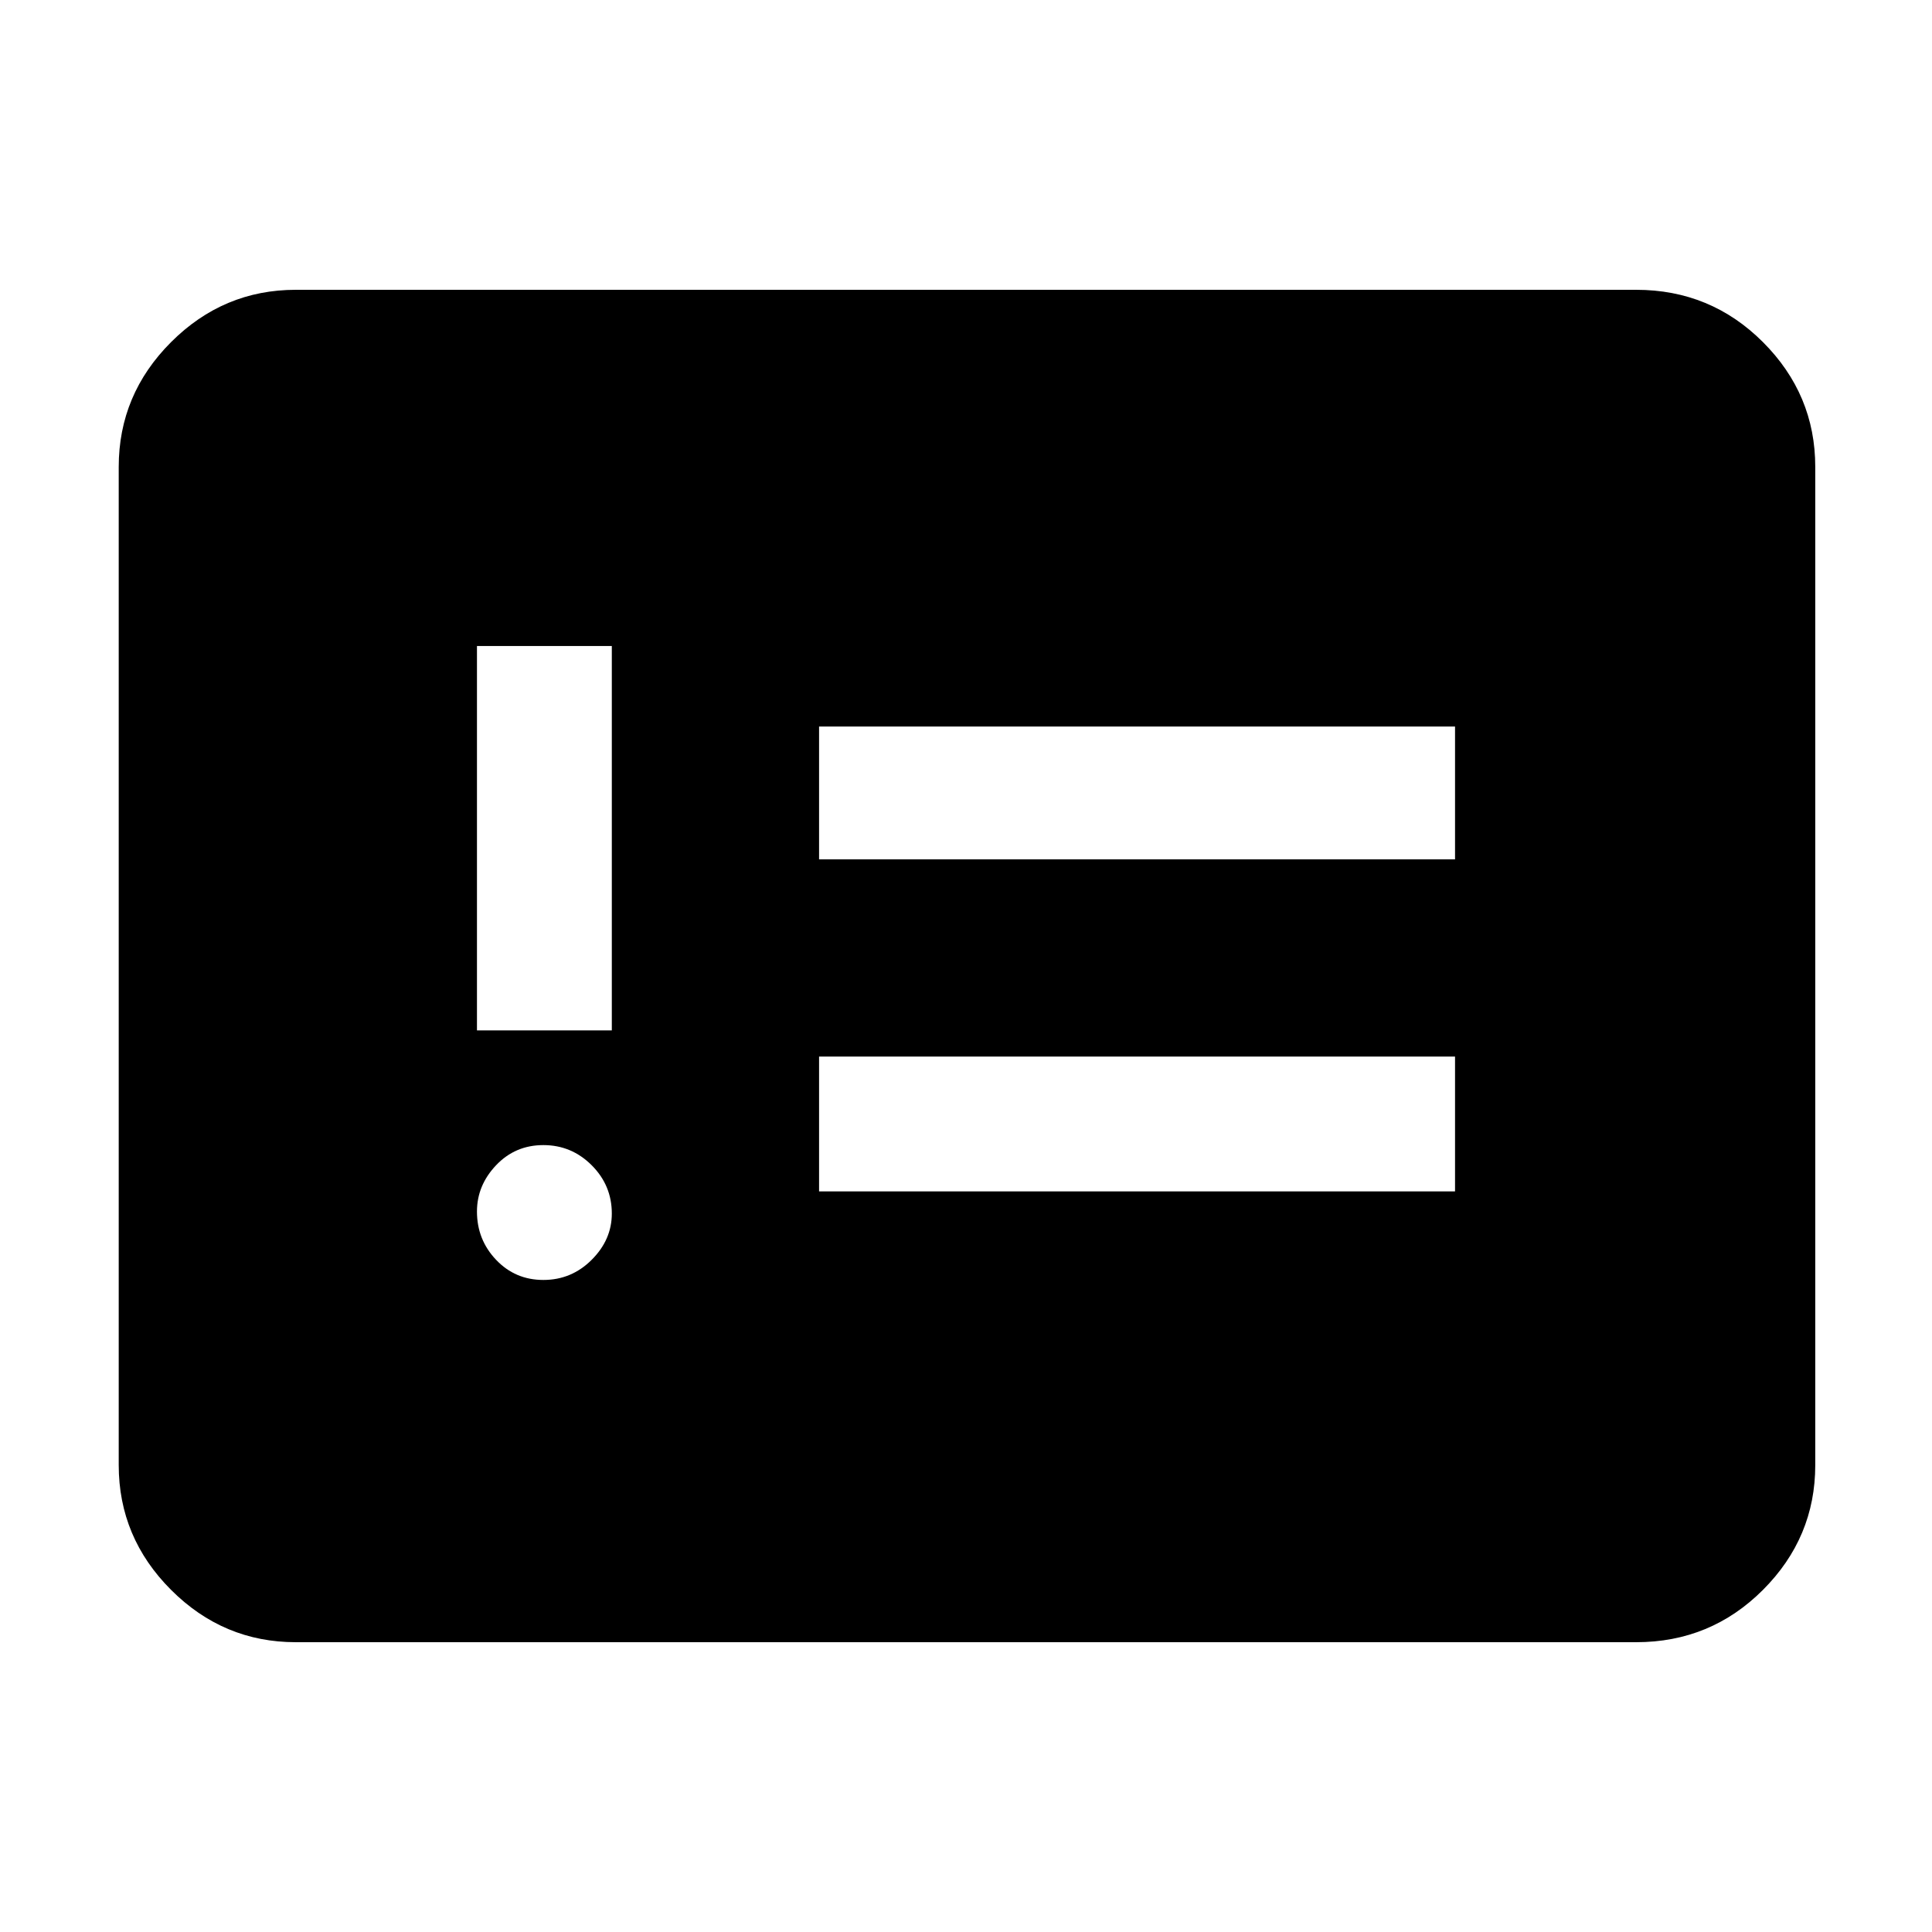<svg xmlns="http://www.w3.org/2000/svg" height="40" width="40"><path d="M11.25 26.5q.583 0 1-.417.417-.416.417-.958 0-.583-.417-1-.417-.417-1-.417t-.979.417q-.396.417-.396.958 0 .584.396 1 .396.417.979.417Zm-1.375-5.167h2.792v-7.958H9.875Zm7.083 3.334h13.167v-2.792H16.958Zm0-6.875h13.167v-2.75H16.958ZM6.125 34q-1.5 0-2.583-1.083-1.084-1.084-1.084-2.584V9.667q0-1.5 1.084-2.584Q4.625 6 6.125 6h27.75q1.542 0 2.625 1.083 1.083 1.084 1.083 2.584v20.666q0 1.5-1.083 2.584Q35.417 34 33.875 34Z"/></svg>